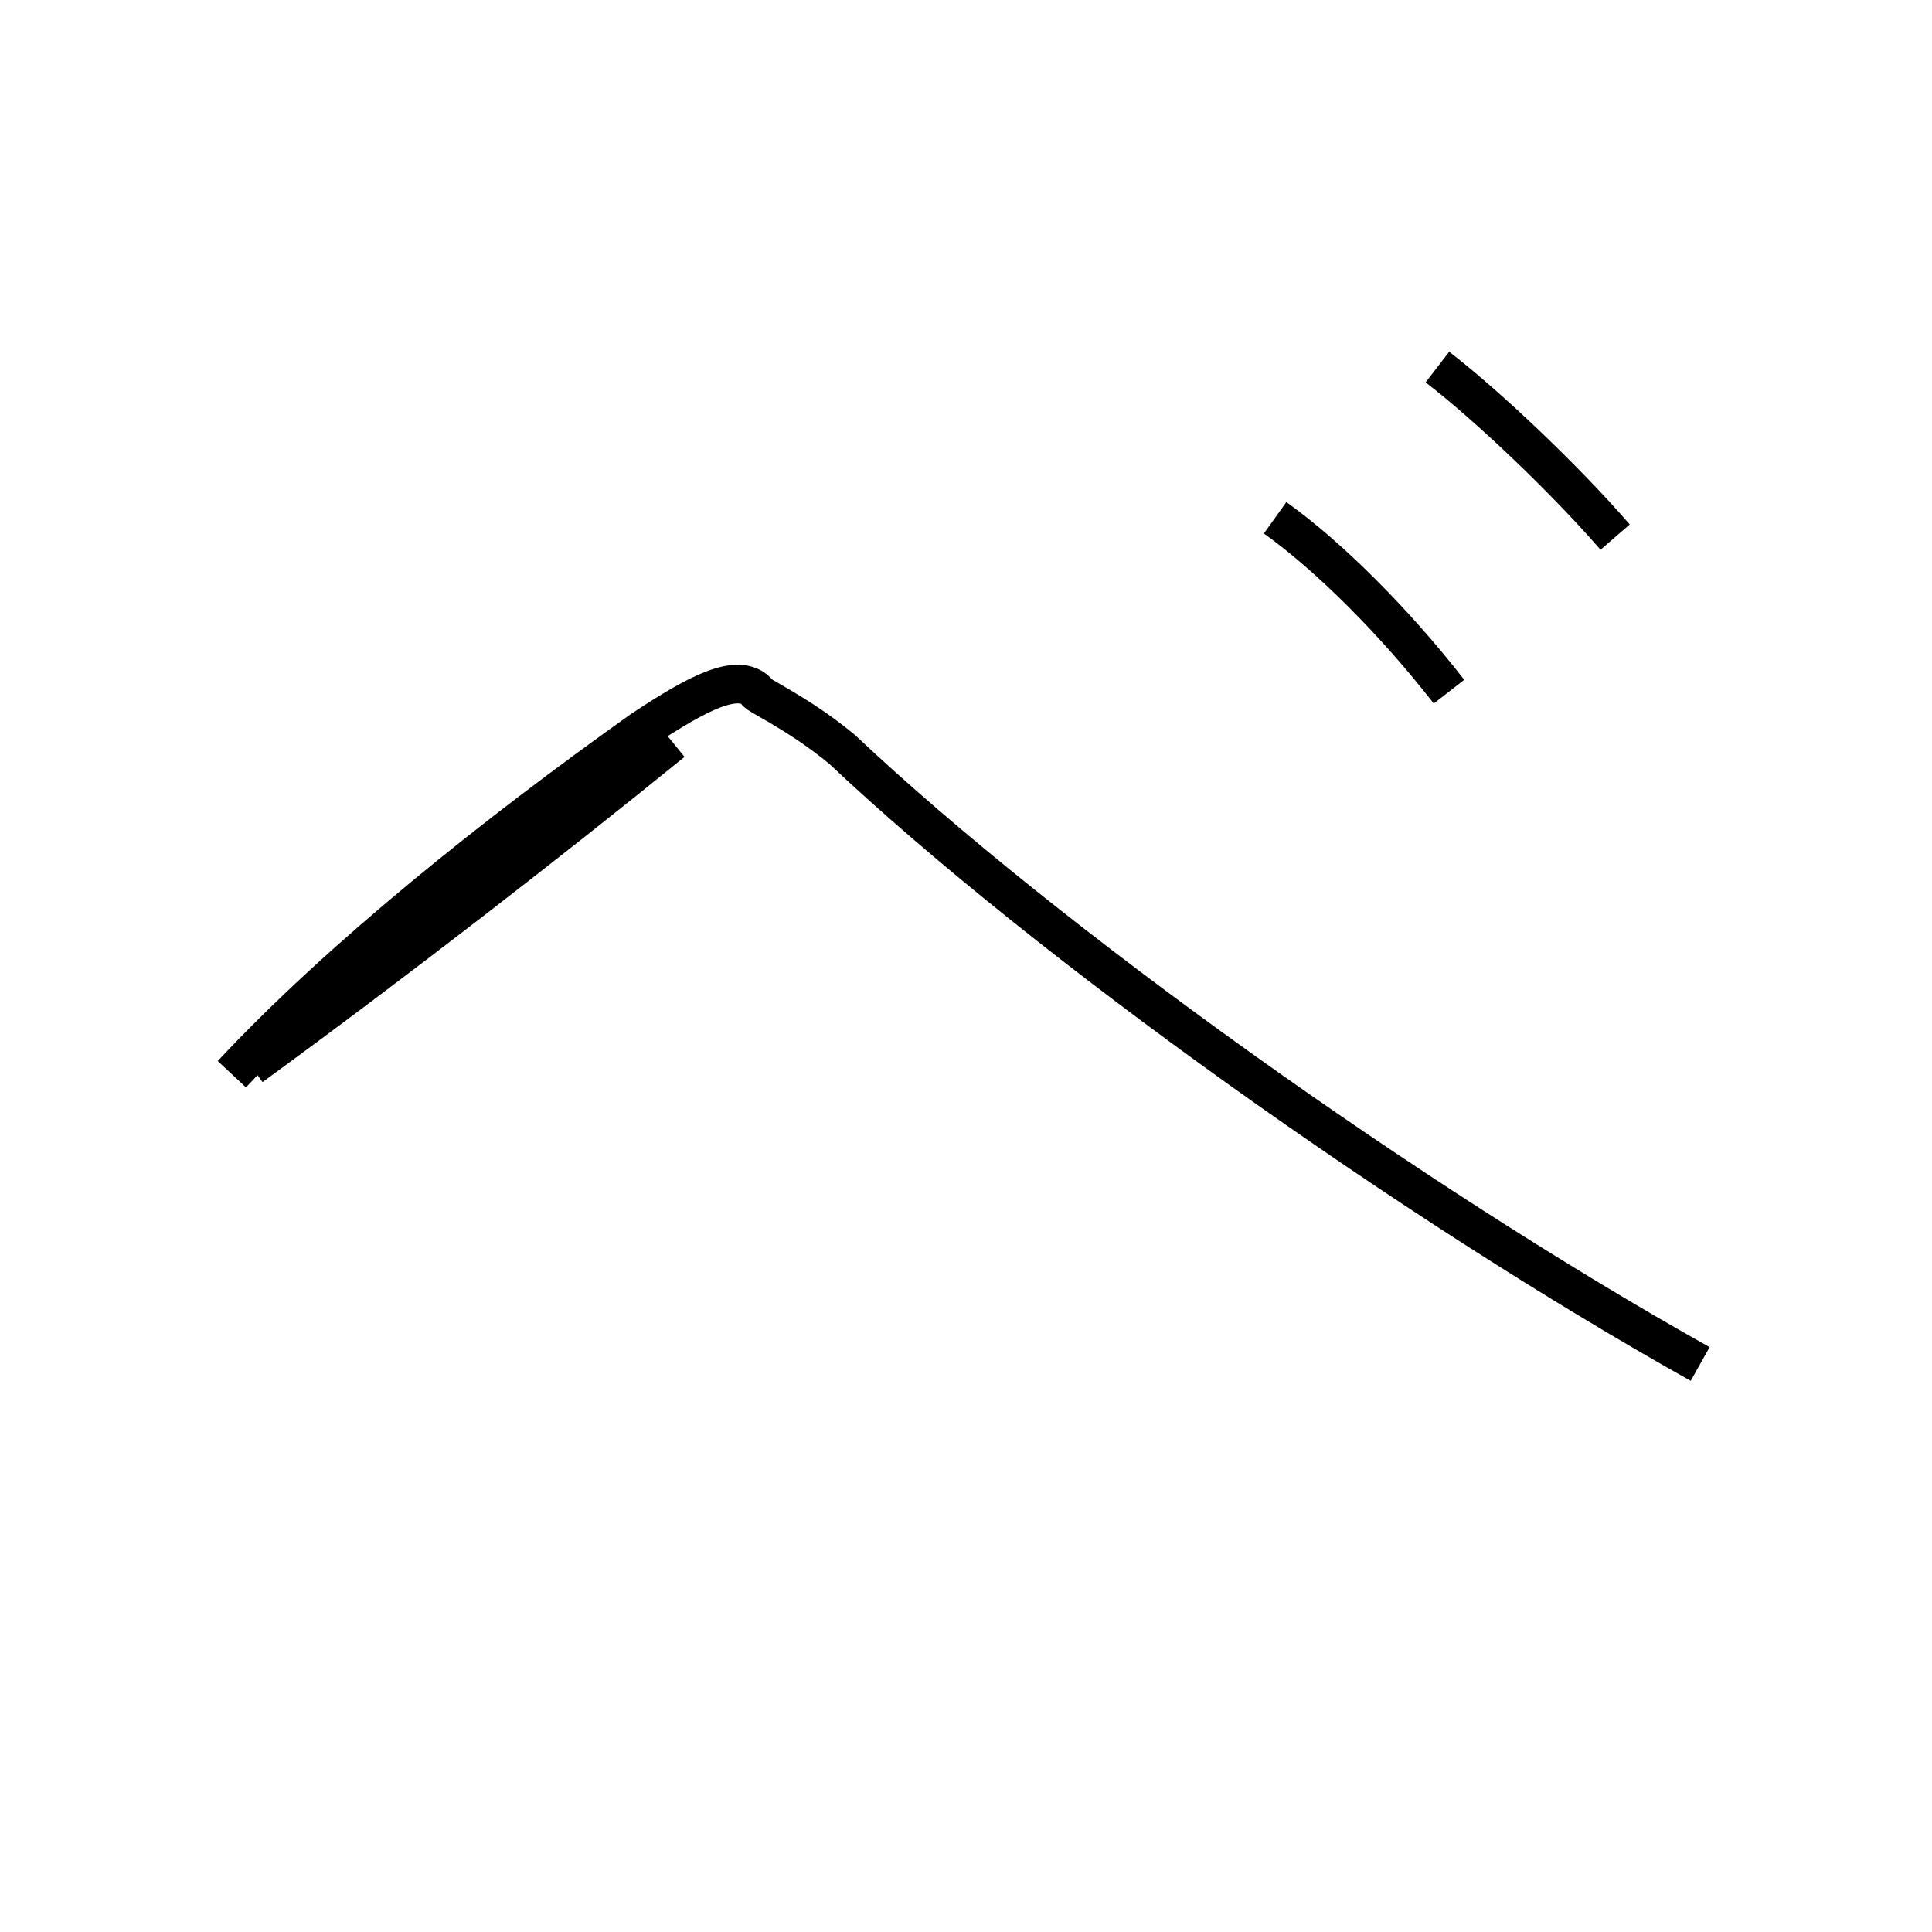 <?xml version='1.0' encoding='utf8'?>
<svg viewBox="0.0 -6.0 50.0 50.0" version="1.1" xmlns="http://www.w3.org/2000/svg">
<rect x="0.0" y="-6.0" width="50.0" height="50.0" fill="#808080" stroke="none"/>
<rect x="-1000" y="-1000" width="2000" height="2000" stroke="white" fill="white"/>
<g style="fill:white;stroke:#000000;  stroke-width:1">
<path d="M 44.0 -8.7 C 36.5 -12.9 27.1 -19.6 21.8 -24.6 C 20.6 -25.6 19.4 -26.1 19.6 -26.1 C 19.1 -26.6 18.1 -26.1 16.6 -25.1 C 12.8 -22.4 8.8 -19.2 6.0 -16.2 M 37.5 -26.1 C 36.1 -27.9 34.4 -29.6 33.0 -30.6 M 37.5 -26.1 C 36.1 -27.9 34.4 -29.6 33.0 -30.6 M 41.8 -30.1 C 40.5 -31.6 38.5 -33.5 37.2 -34.5 M 6.5 -16.4 C 10.2 -19.1 14.2 -22.2 17.4 -24.8" transform="translate(0.0, 38.0)" />
</g>
</svg>